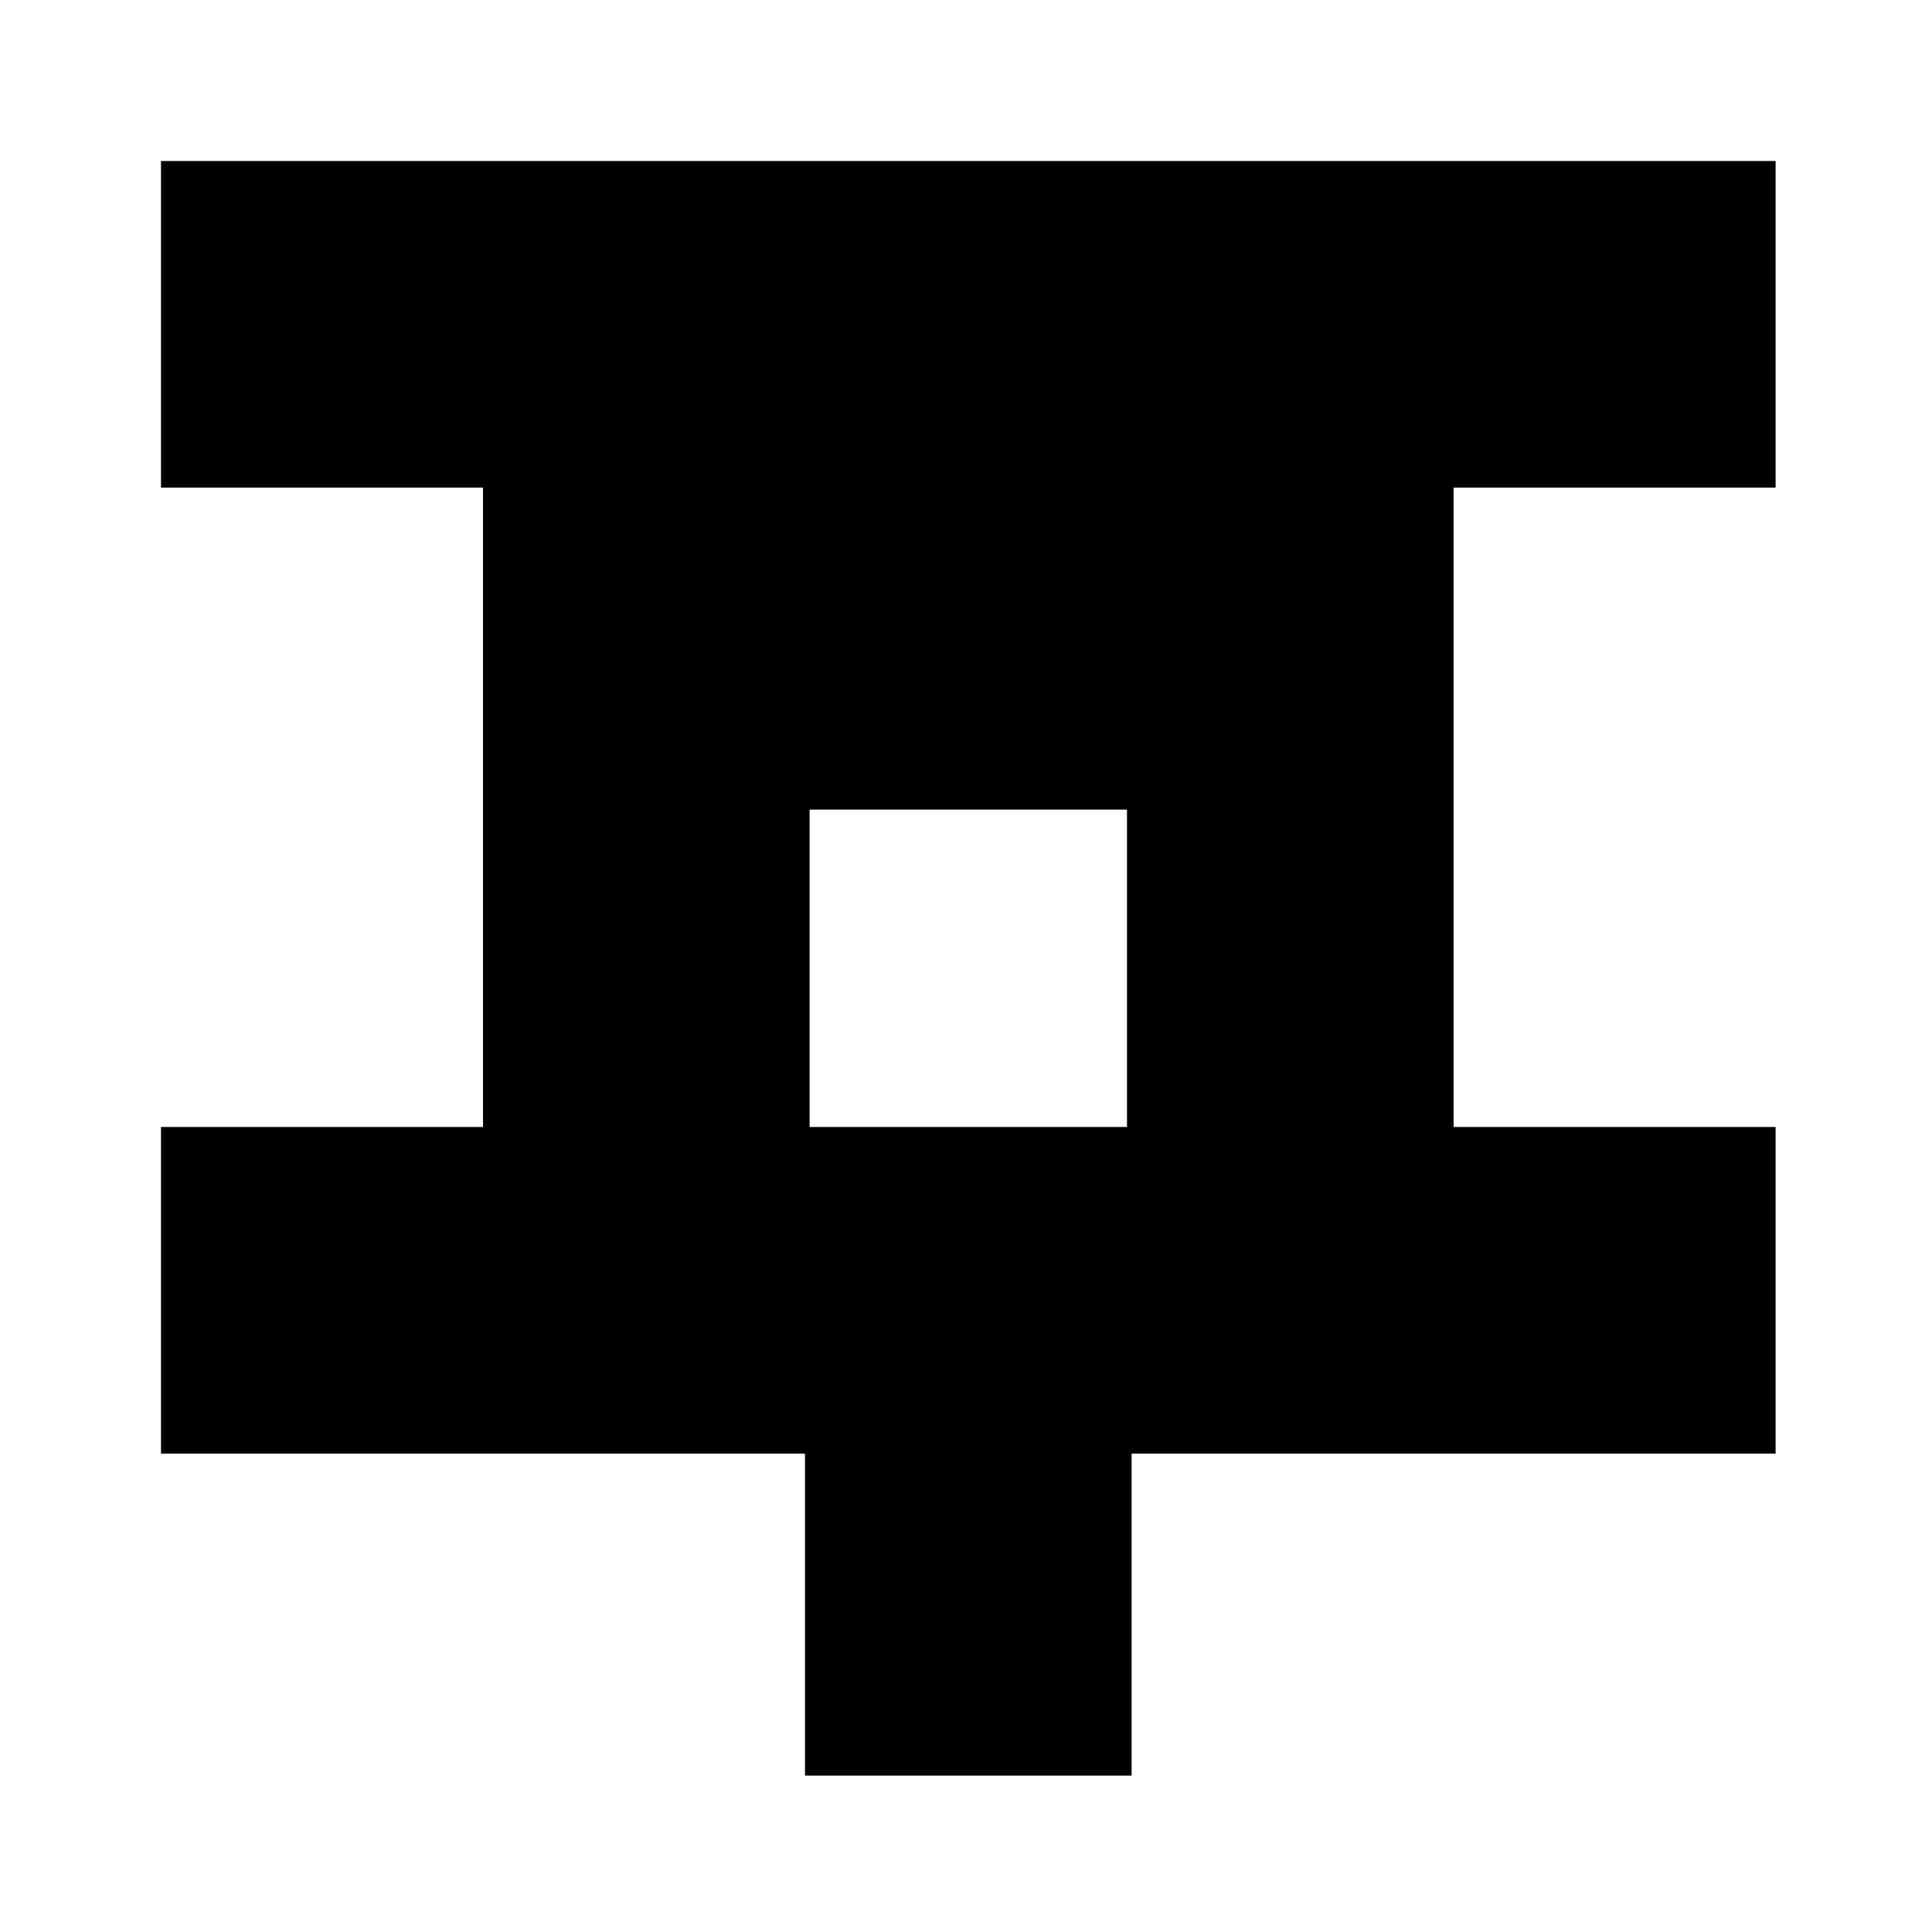 <?xml version="1.0" standalone="no"?>
<!DOCTYPE svg PUBLIC "-//W3C//DTD SVG 20010904//EN"
 "http://www.w3.org/TR/2001/REC-SVG-20010904/DTD/svg10.dtd">
<svg version="1.0" xmlns="http://www.w3.org/2000/svg"
 width="420pt" height="420pt" viewBox="0 0 420 420"
 preserveAspectRatio="xMidYMid meet">
<g transform="translate(0,420) scale(0.1,-0.1)"
fill="#000000" stroke="none">
<path d="M350 3495 l0 -355 350 0 350 0 0 -695 0 -695 -350 0 -350 0 0 -355 0
-355 700 0 700 0 0 -350 0 -350 355 0 355 0 0 350 0 350 700 0 700 0 0 355 0
355 -350 0 -350 0 0 695 0 695 350 0 350 0 0 355 0 355 -1755 0 -1755 0 0
-355z m2100 -1400 l0 -345 -345 0 -345 0 0 345 0 345 345 0 345 0 0 -345z"/>
</g>
</svg>
